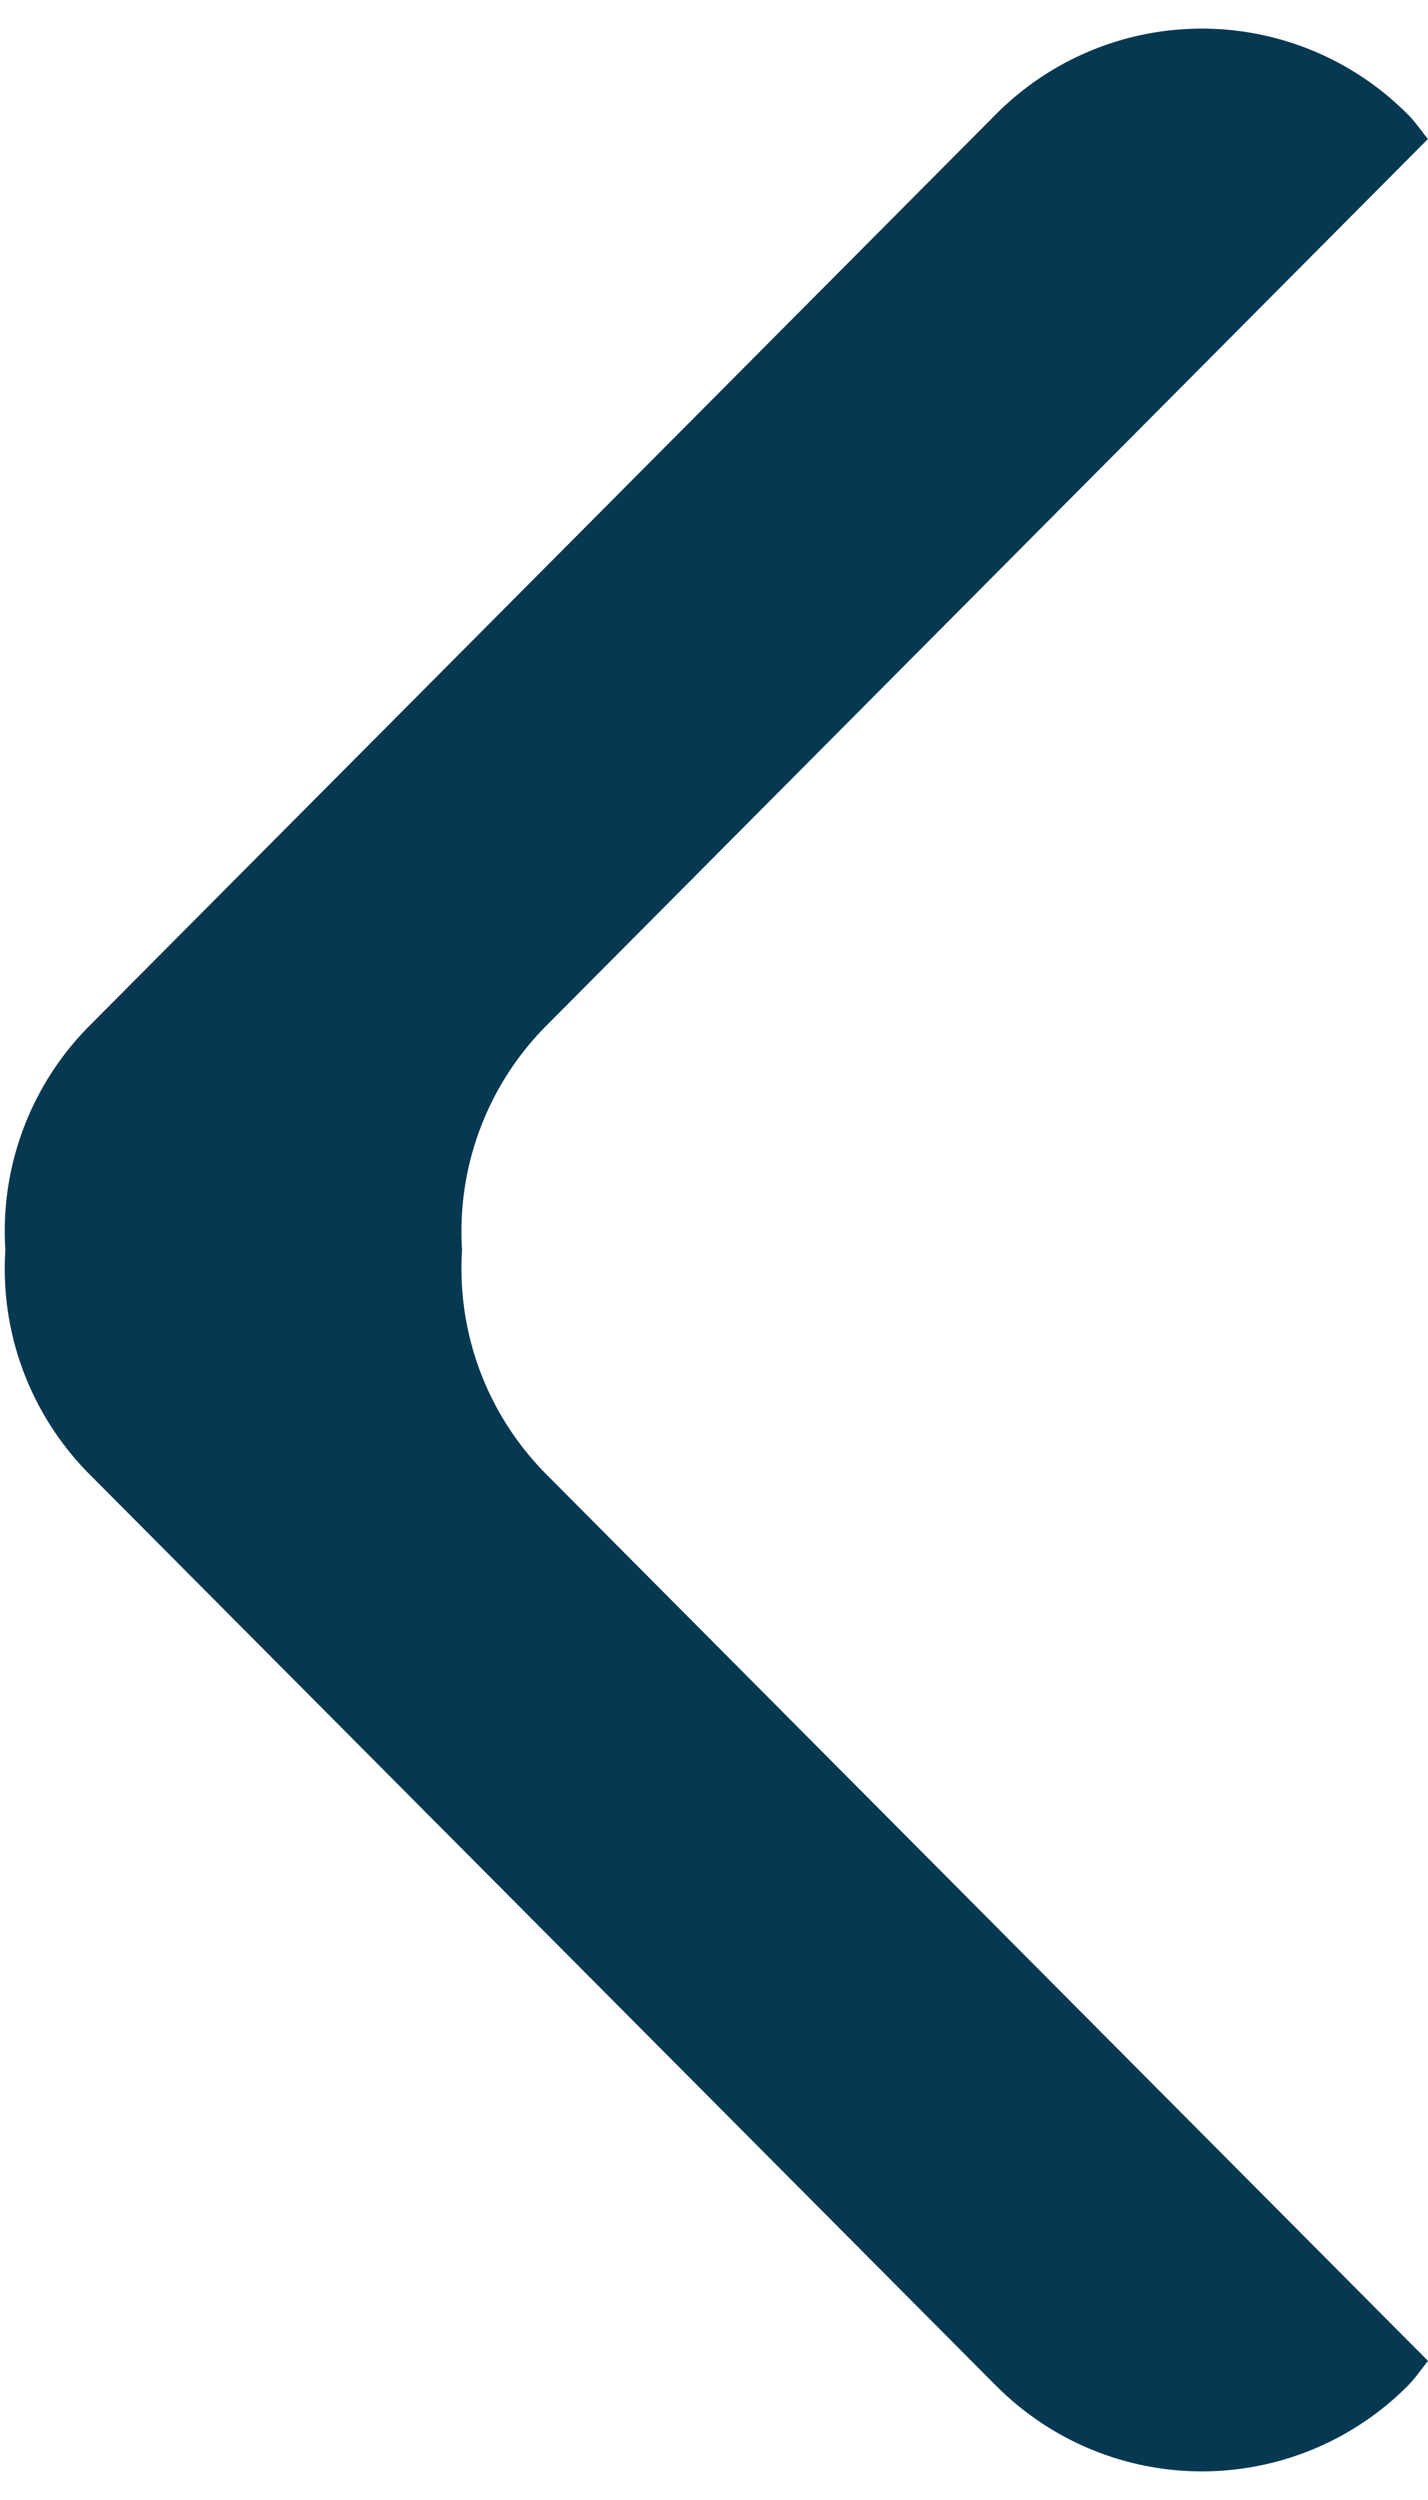 <svg xmlns="http://www.w3.org/2000/svg" viewBox="0 0 16 28" width="16" height="28">
    <path fill="#063851" d="M6.116 11.493A3.268 3.268 0 0 0 5.177 14a3.268 3.268 0 0 0 .939 2.507L16 26.442c-.074.092-.139.19-.224.276a3.252 3.252 0 0 1-4.617 0h-.001L.998 16.507A3.263 3.263 0 0 1 .06 14a3.263 3.263 0 0 1 .938-2.507L11.157 1.282a3.252 3.252 0 0 1 4.617 0h.001c.085.086.15.184.224.275l-9.883 9.936z"/>
</svg>
